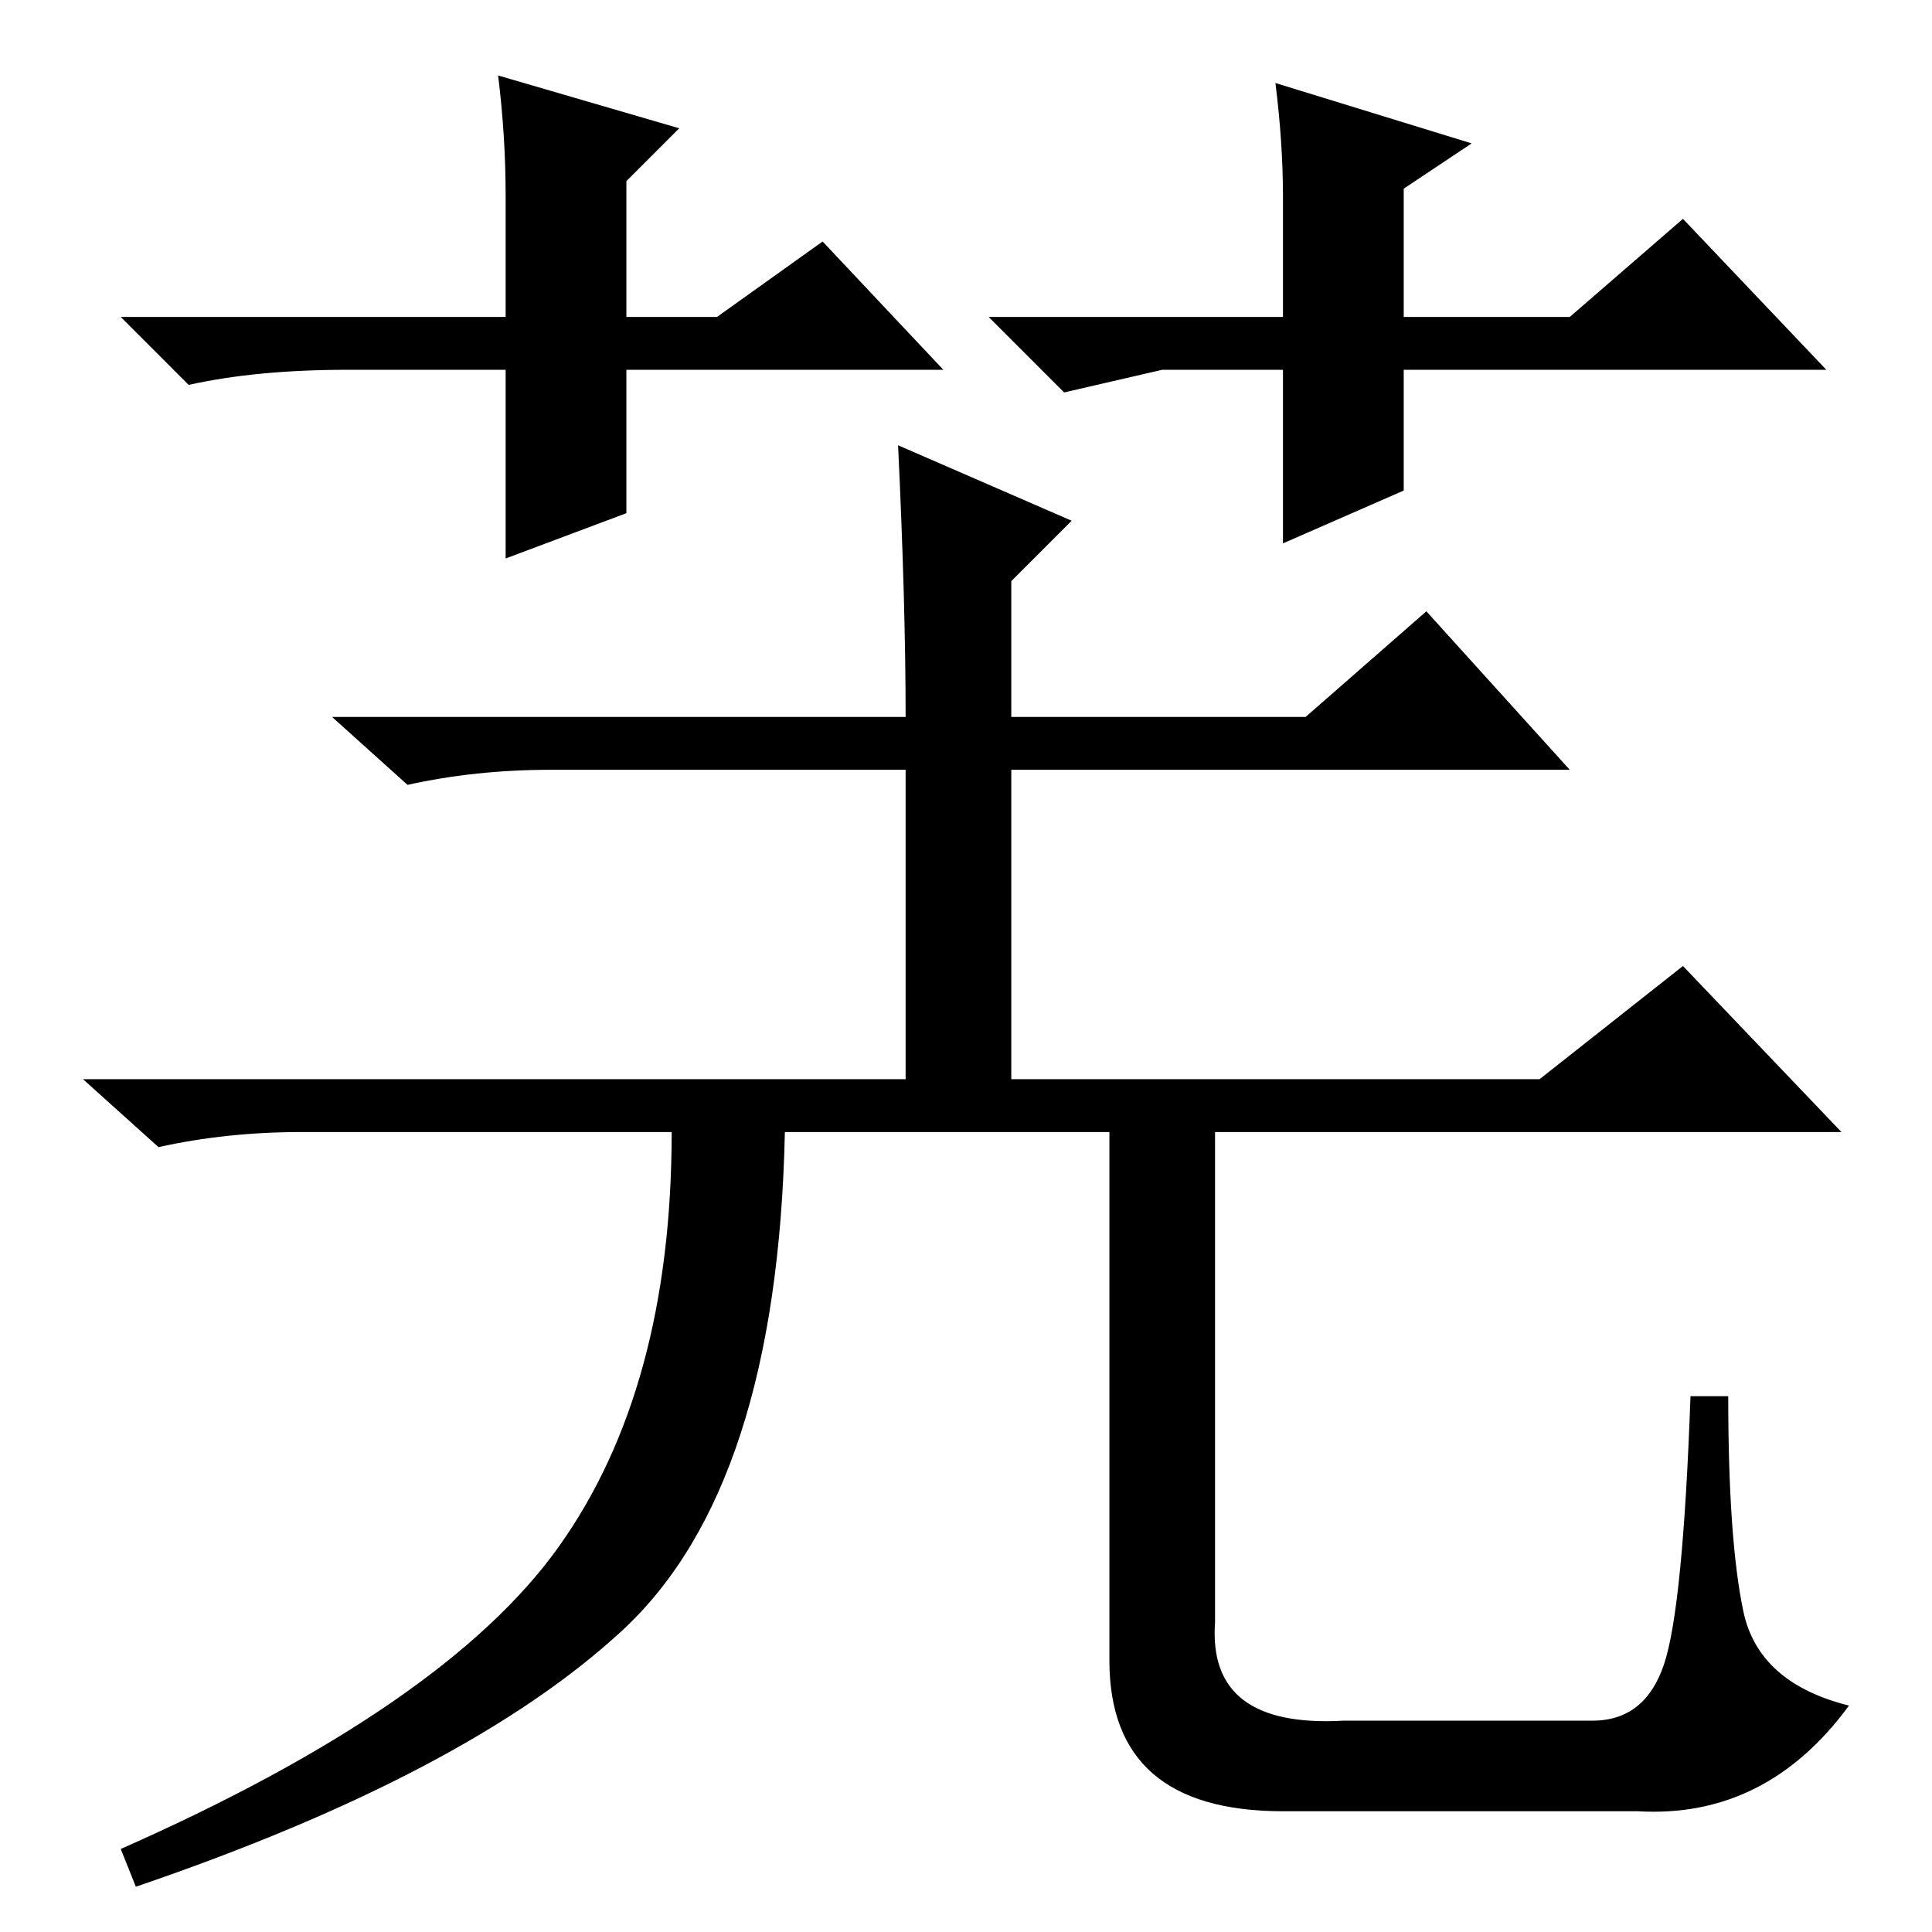 <?xml version="1.0" standalone="no"?>
<!DOCTYPE svg PUBLIC "-//W3C//DTD SVG 1.1//EN" "http://www.w3.org/Graphics/SVG/1.1/DTD/svg11.dtd" >
<svg xmlns="http://www.w3.org/2000/svg" xmlns:xlink="http://www.w3.org/1999/xlink" version="1.1" viewBox="0 -36 256 256">
  <g transform="matrix(1 0 0 -1 0 220)">
   <path fill="currentColor"
d="M73 154q-10 0 -19 -2l-10 9h76q0 15 -1 36l23 -10l-8 -8v-18h39l16 14l19 -21h-74v-41h70l19 15l21 -22h-83v-65q-1 -14 17 -13h33q7 0 9.5 7.5t3.5 35.5h5q0 -19 2 -28.5t14 -12.5q-11 -15 -28 -14h-47q-23 0 -23 20v70h-43q-1 -47 -21.5 -66t-64.5 -34l-2 5
q43 19 58 40t15 55h-49q-10 0 -19 -2l-10 9h109v41h-47zM109 224l16 -17h-42v-19l-16 -6v25h-21q-12 0 -21 -2l-9 9h51v16q0 8 -1 16l24 -7l-7 -7v-18h12zM154 207l-13 -3l-10 10h39v16q0 7 -1 15l26 -8l-9 -6v-17h22l15 13l19 -20h-56v-16l-16 -7v23h-16z" />
  </g>

</svg>
